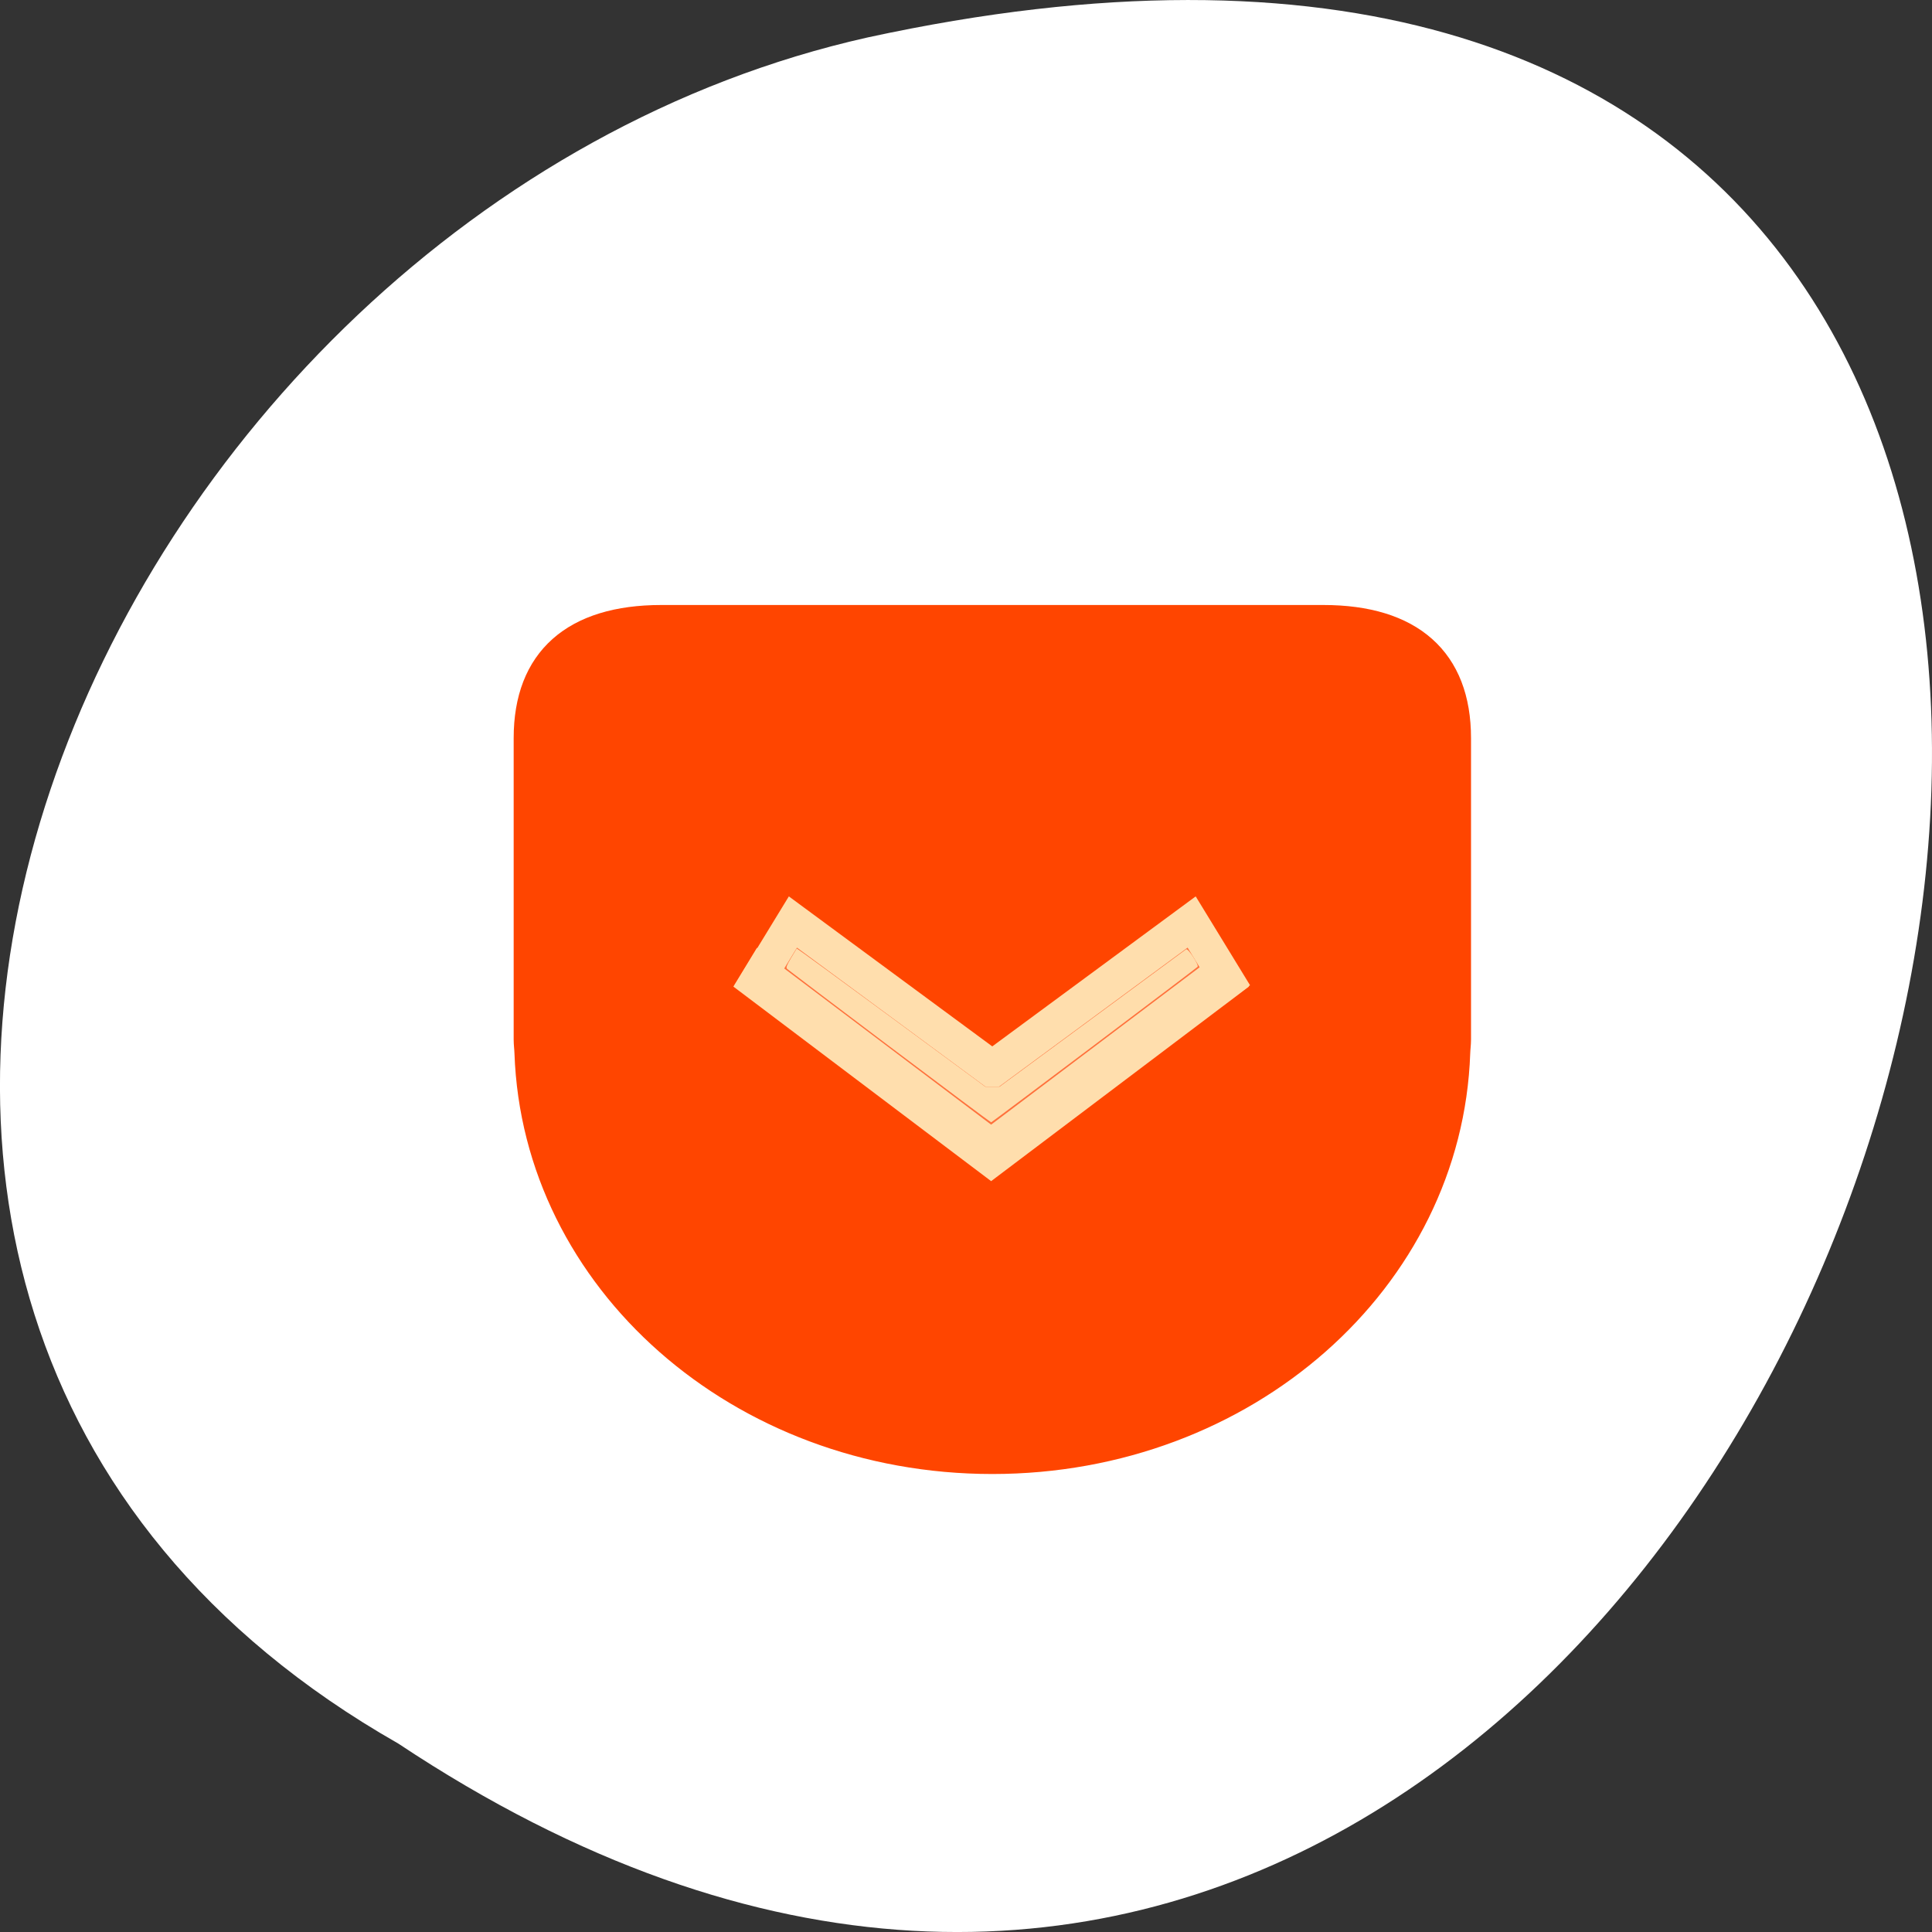 <svg xmlns="http://www.w3.org/2000/svg" viewBox="0 0 256 256"><rect x="0" y="0" width="256" height="256" fill="#333333" stroke="none"/><g transform="translate(0 -796.36)"><path d="m 52.774 1027.39 c 192.46 127.95 311 -280.09 62.2 -226.07 -102.82 23.02 -165.22 167.39 -62.2 226.07 z" style="fill:#fff;color:#000"/><g transform="matrix(3.731 0 0 3.621 -1392.88 -962.58)"><g style="fill:#fff"><path d="m 396.81 509.2 c -3.069 0 -4.741 1.506 -4.741 4.371 v 10.991 c 0 0.007 0 0.013 0 0.02 v 0.018 c 0 0.167 0.023 0.328 0.028 0.493 0.28 8.299 7.51 14.907 16.472 14.907 8.962 0 16.192 -6.607 16.472 -14.907 0.005 -0.165 0.028 -0.327 0.028 -0.493 v -0.018 c 0 -0.007 0 -0.013 0 -0.02 v -10.991 c 0 -2.865 -1.672 -4.371 -4.741 -4.371 h -11.759 h -11.759 z" style="fill-opacity:0.118"/><path d="m 396.81 508.8 c -3.069 0 -4.741 1.506 -4.741 4.371 v 10.991 c 0 0.007 0 0.013 0 0.02 v 0.018 c 0 0.167 0.023 0.328 0.028 0.493 0.28 8.299 7.51 14.907 16.472 14.907 8.962 0 16.192 -6.607 16.472 -14.907 0.005 -0.165 0.028 -0.327 0.028 -0.493 v -0.018 c 0 -0.007 0 -0.013 0 -0.02 v -10.991 c 0 -2.865 -1.672 -4.371 -4.741 -4.371 h -11.759 h -11.759 z" style="fill-opacity:0.235"/></g><path d="m 396.81 508.4 c -3.069 0 -4.741 1.506 -4.741 4.371 v 10.991 c 0 0.007 0 0.013 0 0.02 v 0.018 c 0 0.167 0.023 0.328 0.028 0.493 0.28 8.299 7.51 14.907 16.472 14.907 8.962 0 16.192 -6.607 16.472 -14.907 0.005 -0.165 0.028 -0.327 0.028 -0.493 v -0.018 c 0 -0.007 0 -0.013 0 -0.02 v -10.991 c 0 -2.865 -1.672 -4.371 -4.741 -4.371 h -11.759 h -11.759 z" style="fill:#ff4500;stroke:#ff4500"/><path d="m 417.07 522.09 l -1.417 -2.388 l -7.01 5.327 h -0.142 l -7.01 -5.327 l -1.417 2.388 l 8.5 6.612 l 8.5 -6.612 z" style="fill:#fff;fill-opacity:0.235"/><g style="fill:#ffdead"><g style="stroke:#ffdead"><path d="m 400.35 521.19 l -0.324 0.549 l 8.5 6.611 l 8.5 -6.611 l -0.326 -0.547 l -8.174 6.357 l -8.176 -6.359 z" style="fill-opacity:0.314"/><path transform="translate(384.57 499.8)" d="m 16.916 19.5 l -1.416 2.389 l 0.162 0.125 l 1.254 -2.113 l 7.01 5.326 h 0.141 l 7.01 -5.326 l 1.256 2.113 l 0.162 -0.125 l -1.418 -2.389 l -7.01 5.326 h -0.141 l -7.01 -5.326 z" style="fill-opacity:0.235"/></g><path d="m 117.9 138.63 c -7.347 -5.542 -13.455 -10.166 -13.573 -10.277 -0.168 -0.156 -0.056 -0.468 0.508 -1.422 0.398 -0.672 0.744 -1.248 0.769 -1.281 0.025 -0.032 5.66 4.079 12.52 9.136 l 12.474 9.195 l 0.935 0.002 l 0.935 0.002 l 12.269 -9.04 c 6.748 -4.969 12.358 -9.103 12.468 -9.187 0.248 -0.188 1.741 2.099 1.517 2.323 -0.307 0.307 -27.25 20.615 -27.356 20.618 -0.059 0.001 -6.119 -4.532 -13.466 -10.07 z" transform="matrix(0.268 0 0 0.276 373.32 485.79)" style="opacity:0.99;fill-rule:evenodd"/></g></g></g></svg>
